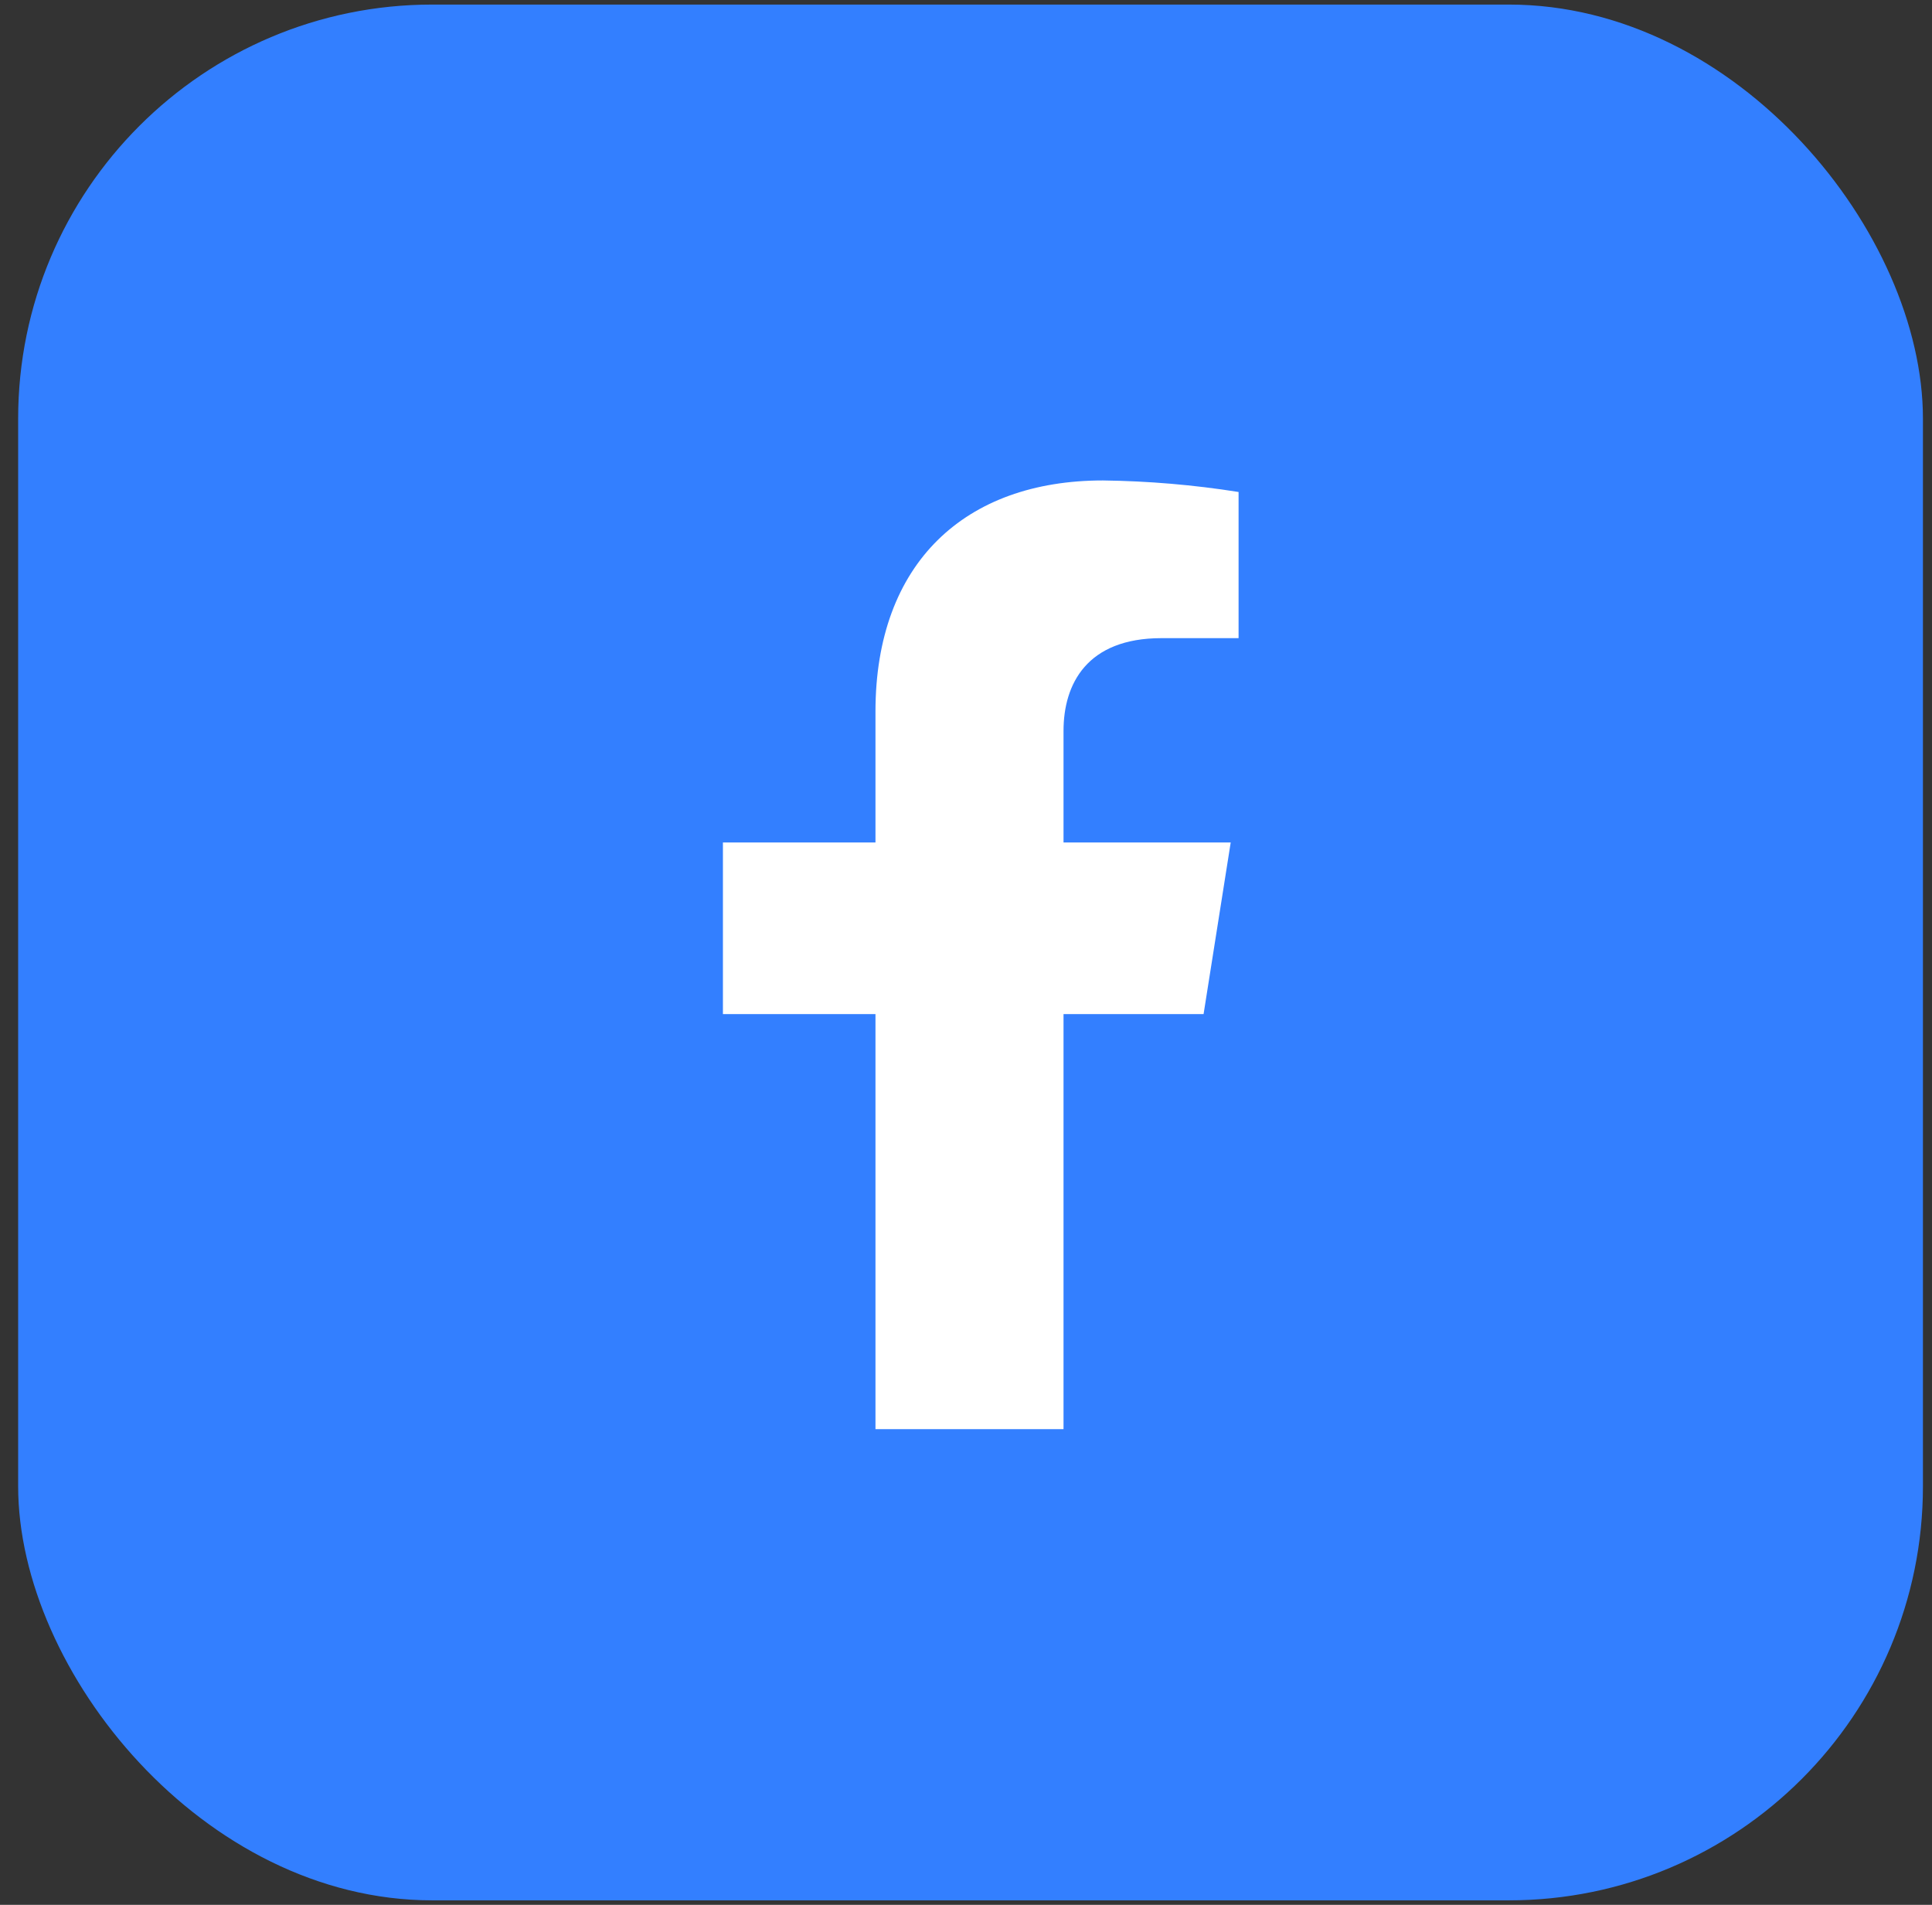 <svg width="71" height="70" viewBox="0 0 71 70" fill="none" xmlns="http://www.w3.org/2000/svg">
<rect x="0" y="0" width="71" height="70" fill="#333333" stroke="none"/>
<rect x="0.667" y="0.168" width="70" height="69.667" rx="15.217" fill="#337FFF"/>
<path d="M44.231 37.266L45.228 30.959H39.084V26.86C39.084 25.136 39.942 23.451 42.685 23.451H45.517V18.08C43.868 17.818 42.201 17.677 40.531 17.656C35.474 17.656 32.173 20.681 32.173 26.151V30.959H26.567V37.266H32.173V52.52H39.084V37.266H44.231Z" fill="white"/>
</svg>
